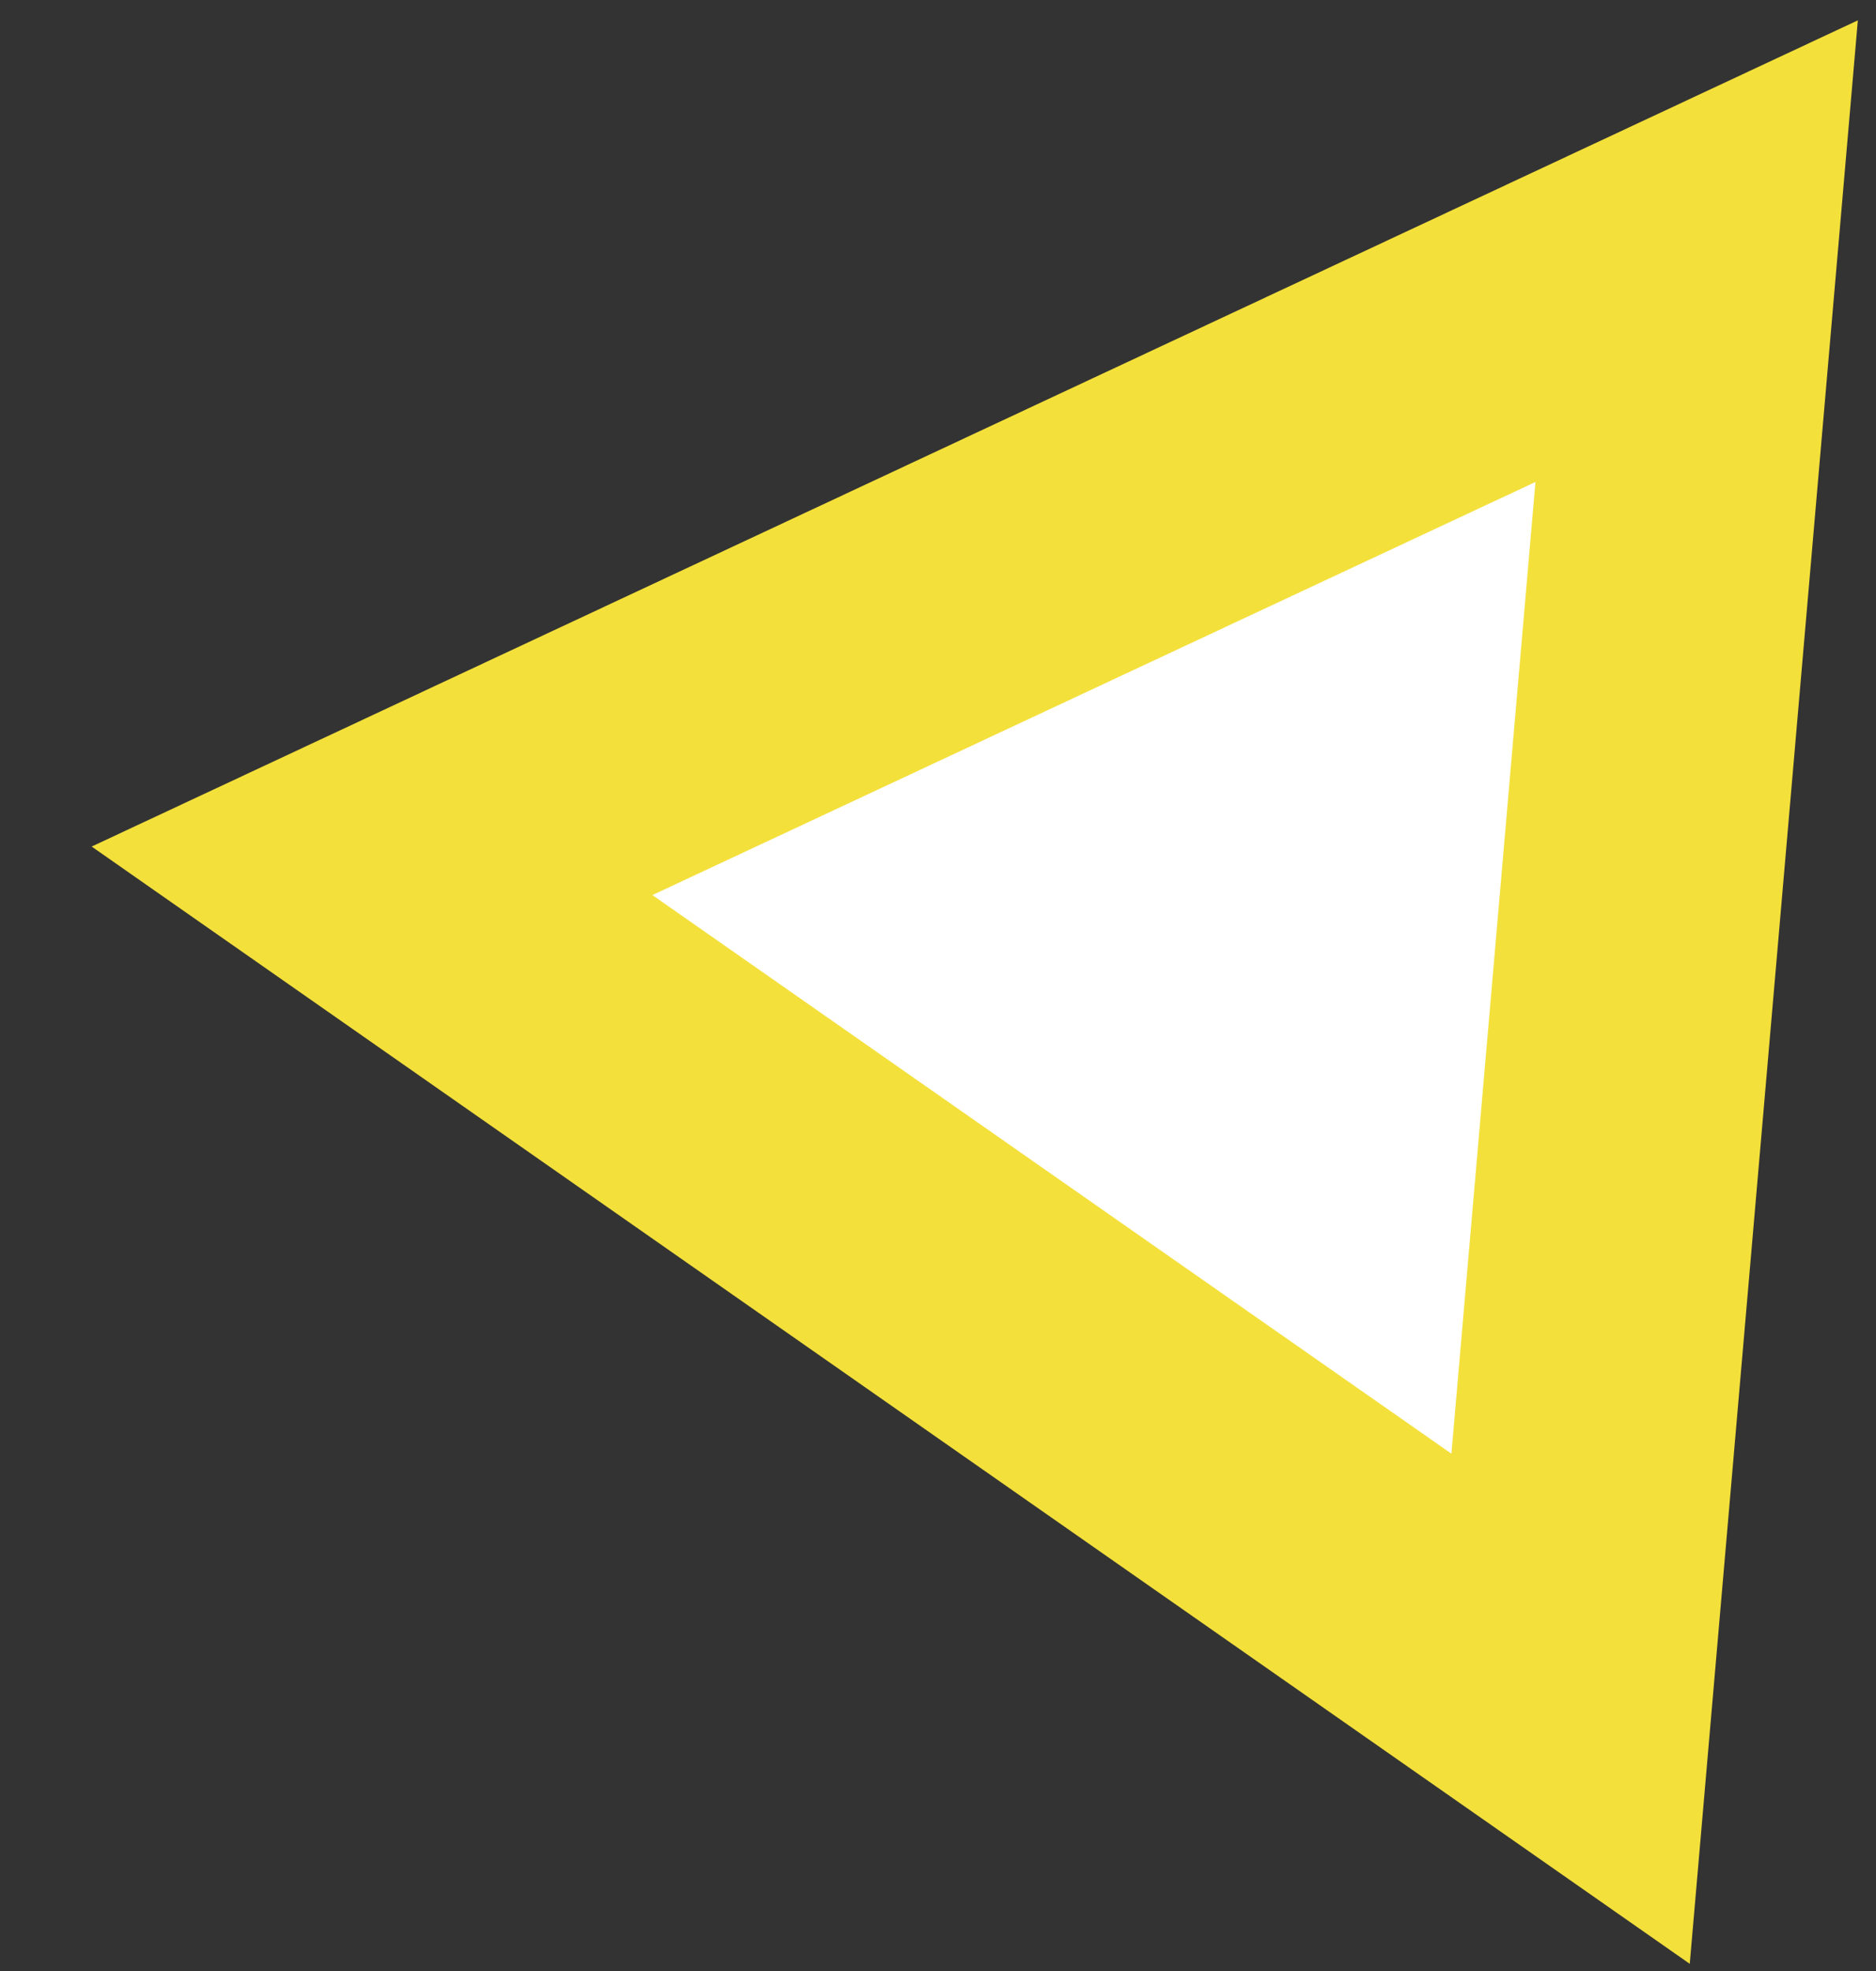 <svg width="20" height="21" viewBox="0 0 20 21" fill="none" xmlns="http://www.w3.org/2000/svg">
<rect x="0" y="0" width="20" height="21" fill="#333333" stroke="none"/>
<path d="M3.966 9.278L18.088 2.676L16.744 18.206L3.966 9.278Z" fill="white" stroke="#F3E03B" stroke-width="3"/>
</svg>
